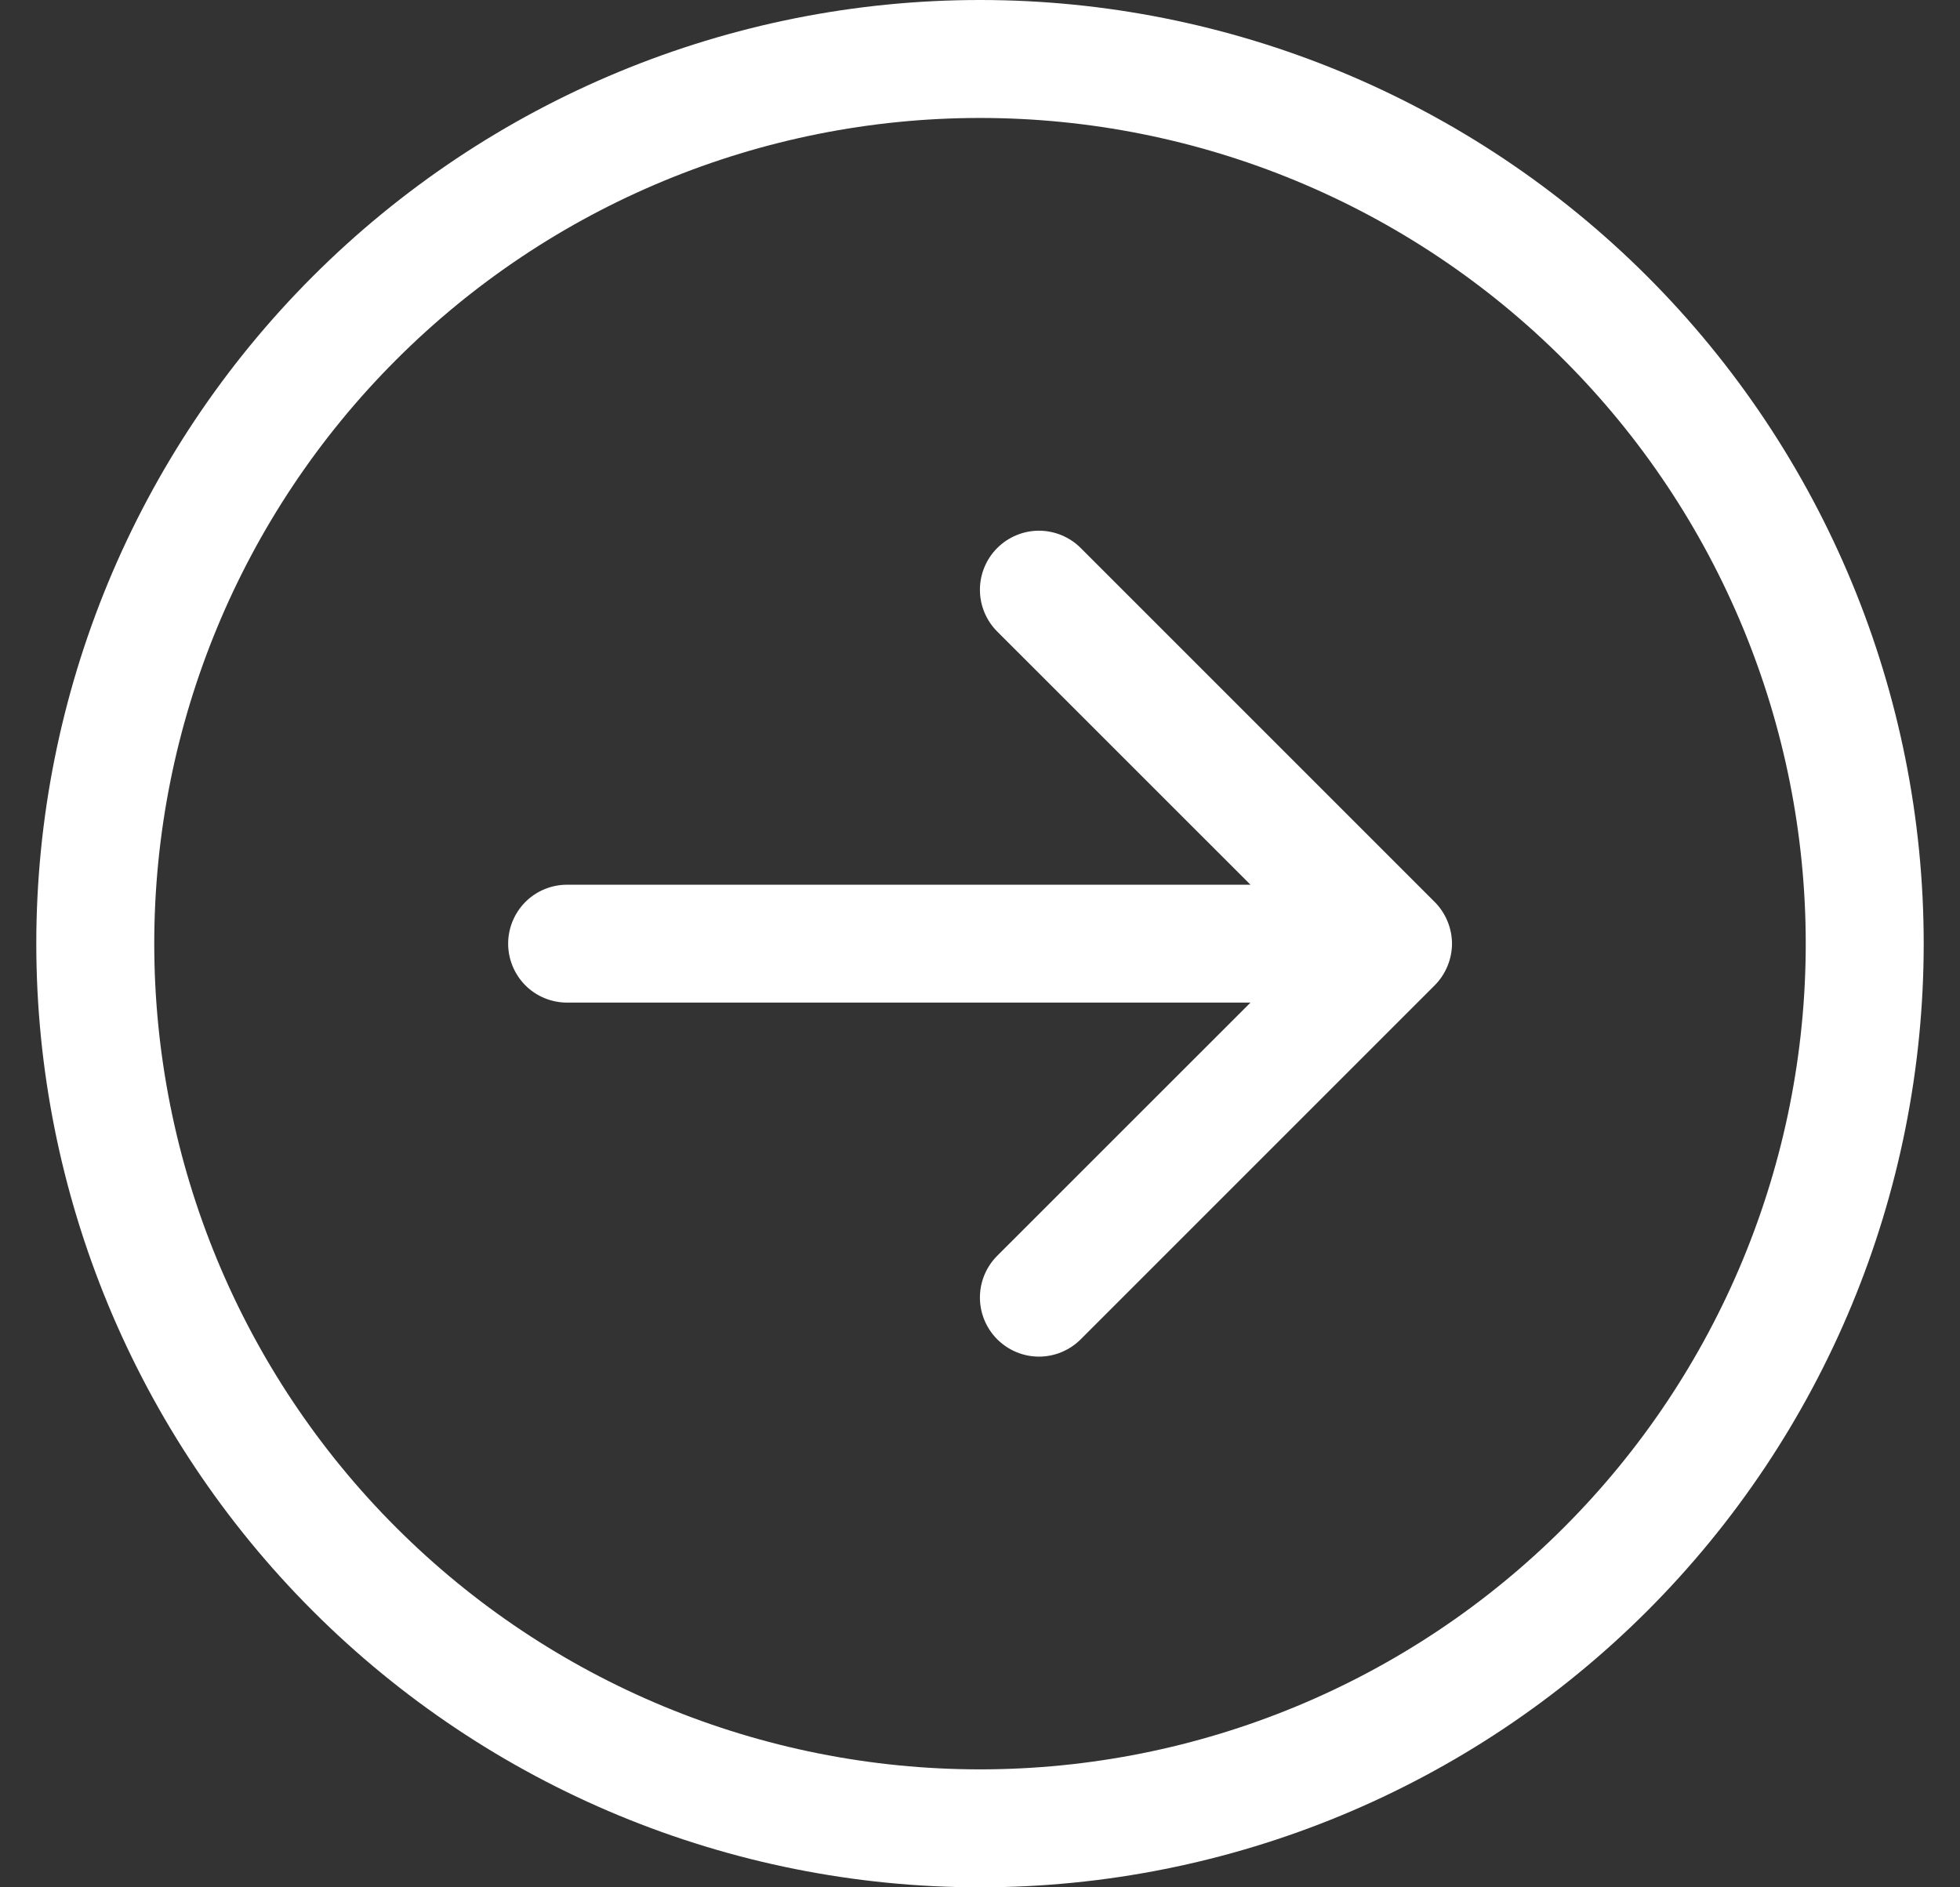 <svg width="27" height="26" viewBox="0 0 27 26" fill="none" xmlns="http://www.w3.org/2000/svg">
<rect x="0" y="0" width="27" height="26" fill="#333333" stroke="none"/>
<path fill-rule="evenodd" clip-rule="evenodd" d="M13.5 24.375C16.517 24.375 19.41 23.177 21.543 21.043C23.677 18.91 24.875 16.017 24.875 13C24.875 9.983 23.677 7.09 21.543 4.957C19.41 2.823 16.517 1.625 13.5 1.625C10.483 1.625 7.59 2.823 5.457 4.957C3.323 7.09 2.125 9.983 2.125 13C2.125 16.017 3.323 18.91 5.457 21.043C7.59 23.177 10.483 24.375 13.5 24.375ZM13.5 1.3391e-06C16.948 1.18839e-06 20.254 1.37 22.692 3.808C25.13 6.246 26.5 9.552 26.5 13C26.5 16.448 25.13 19.754 22.692 22.192C20.254 24.63 16.948 26 13.5 26C10.052 26 6.746 24.63 4.308 22.192C1.87 19.754 0.5 16.448 0.5 13C0.5 9.552 1.87 6.246 4.308 3.808C6.746 1.37 10.052 1.48981e-06 13.5 1.3391e-06ZM7.812 12.188C7.597 12.188 7.39 12.273 7.238 12.425C7.086 12.578 7 12.784 7 13C7 13.216 7.086 13.422 7.238 13.575C7.39 13.727 7.597 13.812 7.812 13.812L17.226 13.812L13.737 17.3C13.585 17.452 13.499 17.659 13.499 17.875C13.499 18.091 13.585 18.298 13.737 18.45C13.89 18.603 14.097 18.689 14.312 18.689C14.528 18.689 14.735 18.603 14.888 18.45L19.763 13.575C19.838 13.5 19.898 13.41 19.939 13.311C19.98 13.213 20.002 13.107 20.002 13C20.002 12.893 19.98 12.787 19.939 12.689C19.898 12.59 19.838 12.5 19.763 12.425L14.888 7.55C14.735 7.397 14.528 7.311 14.312 7.311C14.097 7.311 13.89 7.397 13.737 7.55C13.585 7.702 13.499 7.909 13.499 8.125C13.499 8.341 13.585 8.548 13.737 8.7L17.226 12.188L7.812 12.188Z" fill="white"/>
</svg>
